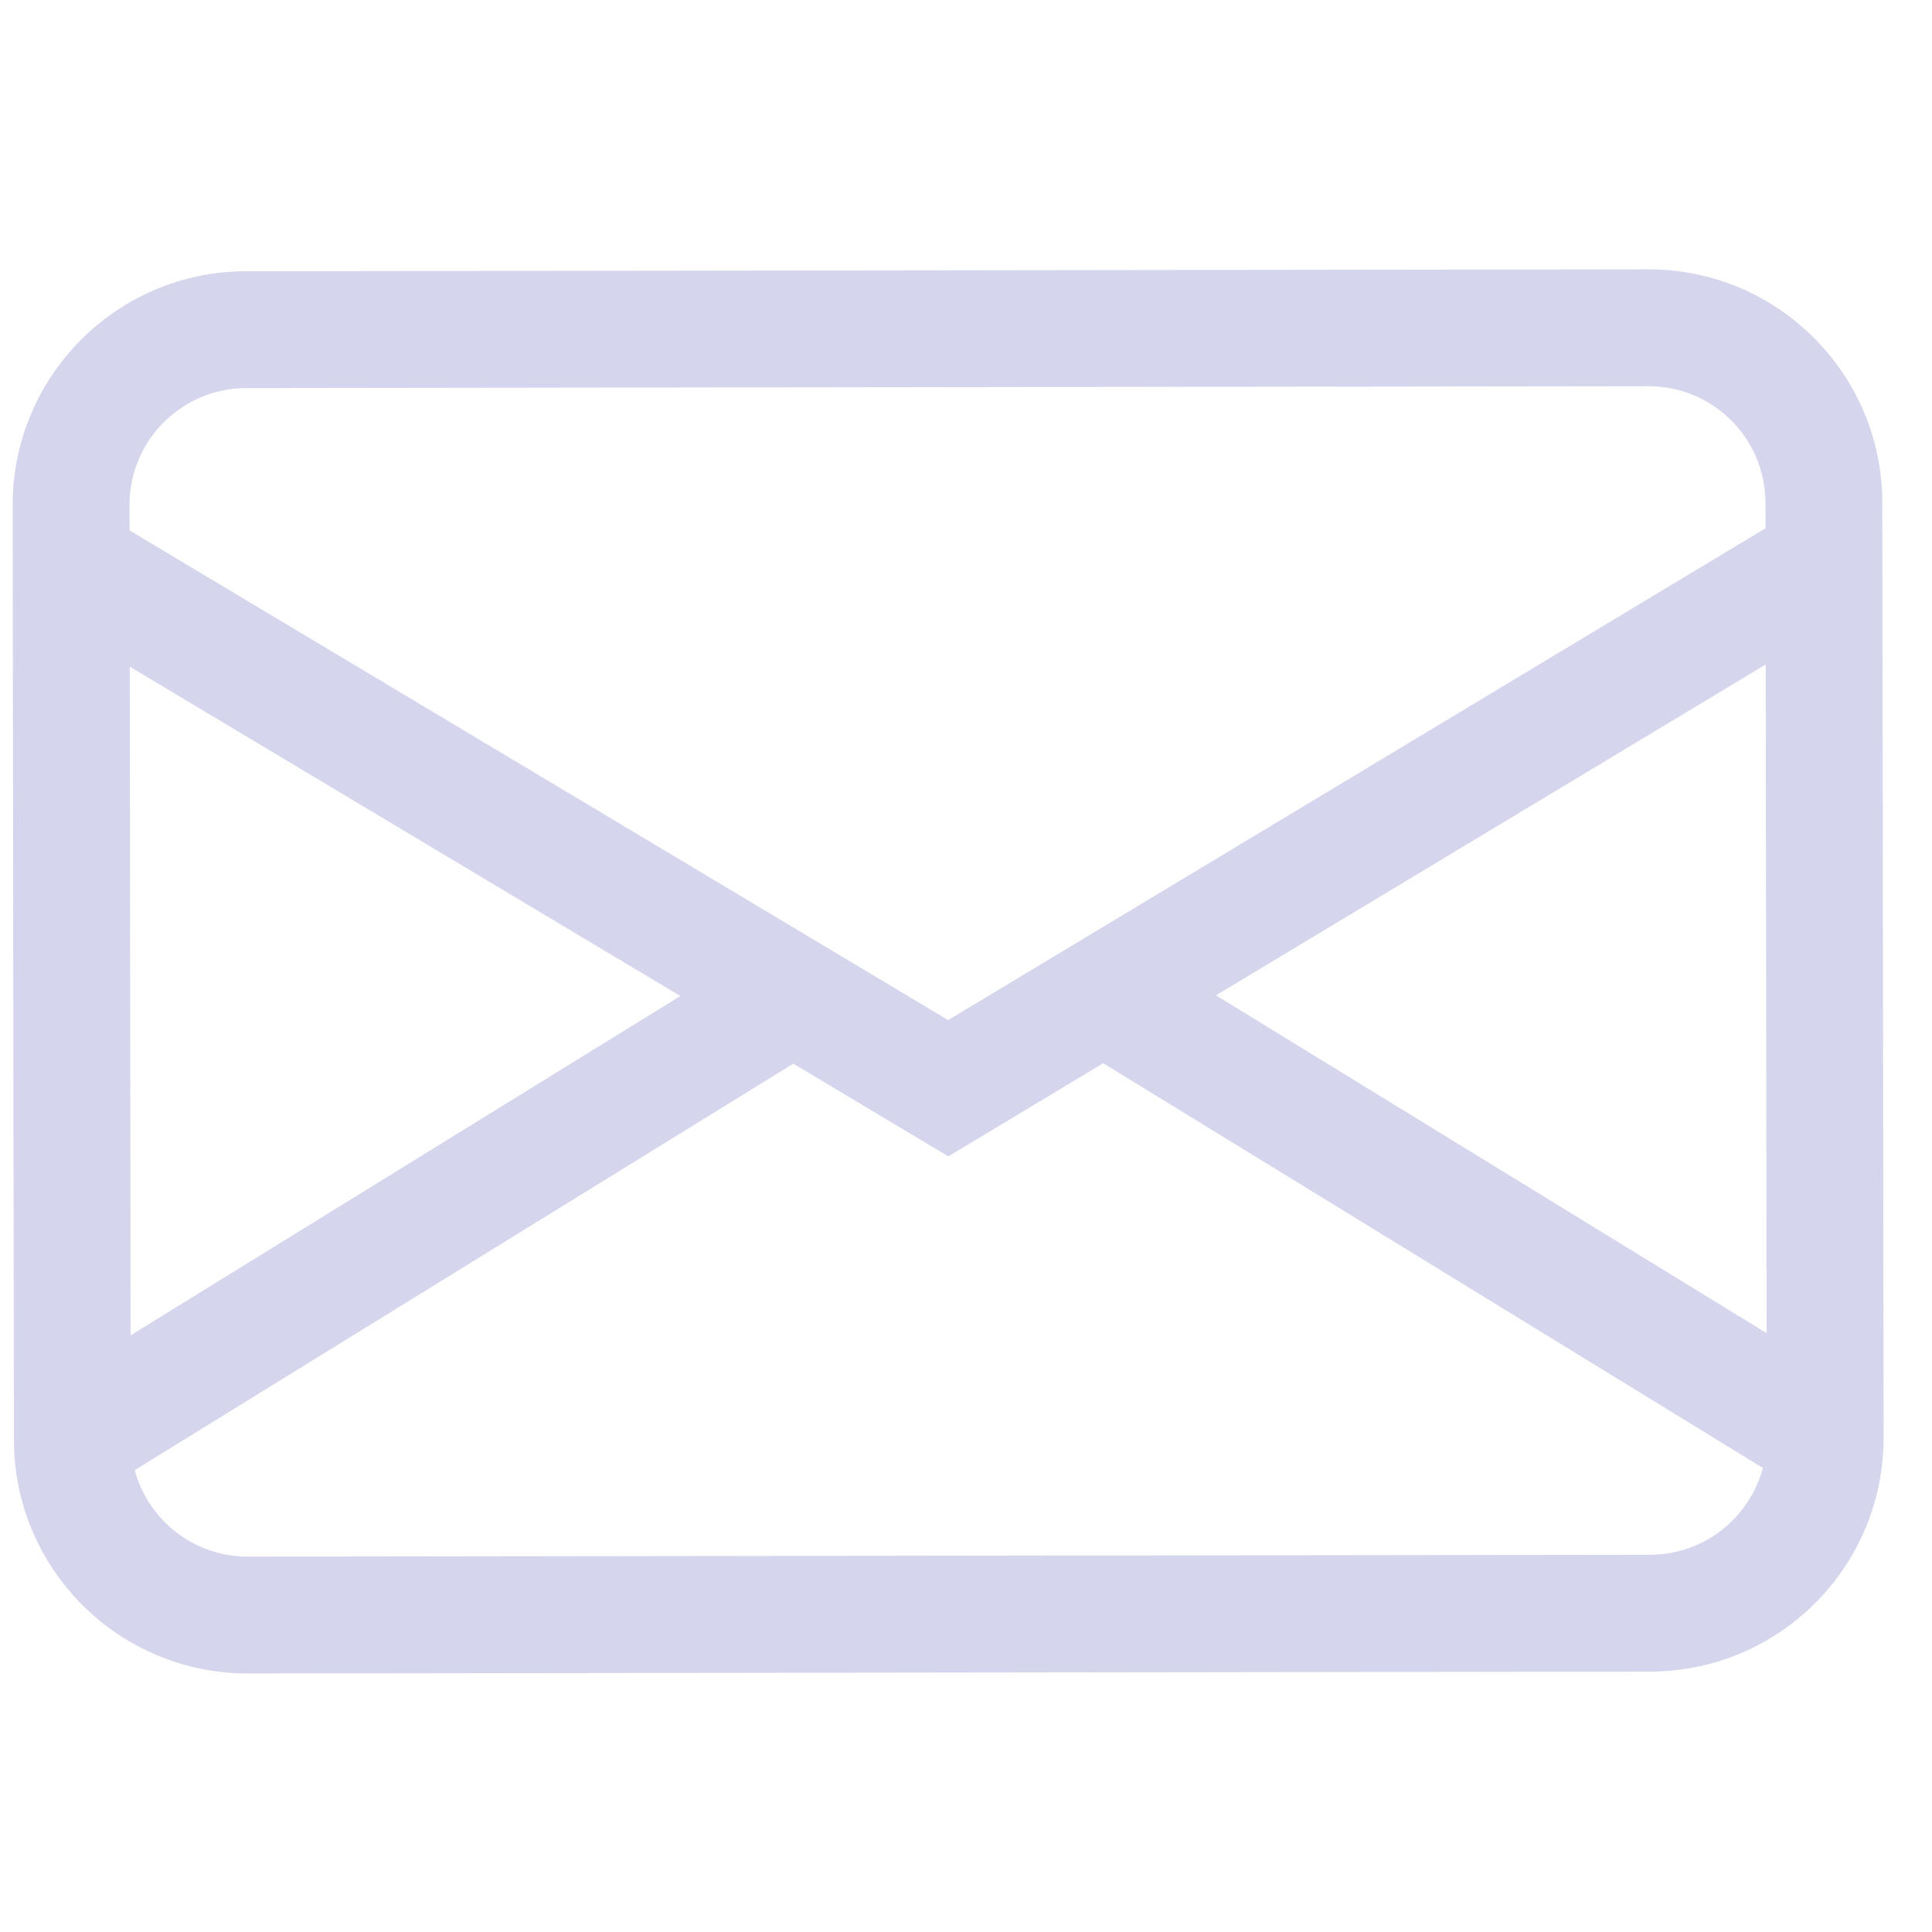 <svg width="31" height="31" viewBox="0 0 31 31" fill="none" xmlns="http://www.w3.org/2000/svg">
<path d="M0.203 8.107C0.201 6.036 1.877 4.354 3.948 4.352L26.448 4.322C28.519 4.319 30.201 5.996 30.203 8.067L30.223 23.067C30.226 25.138 28.549 26.819 26.478 26.822L3.978 26.852C1.907 26.854 0.226 25.178 0.223 23.107L0.203 8.107ZM3.951 6.227C2.915 6.228 2.077 7.069 2.078 8.104L2.079 8.511L15.214 16.368L28.329 8.476L28.328 8.069C28.327 7.034 27.486 6.195 26.451 6.197L3.951 6.227ZM28.332 10.662L19.511 15.971L28.346 21.391L28.332 10.662ZM28.286 23.554L17.701 17.06L15.217 18.555L12.729 17.067L2.162 23.589C2.377 24.389 3.108 24.978 3.976 24.977L26.476 24.947C27.344 24.945 28.073 24.355 28.286 23.554ZM2.096 21.426L10.916 15.982L2.082 10.697L2.096 21.426Z" fill="#2D31A6" fill-opacity="0.2"/>
</svg>
